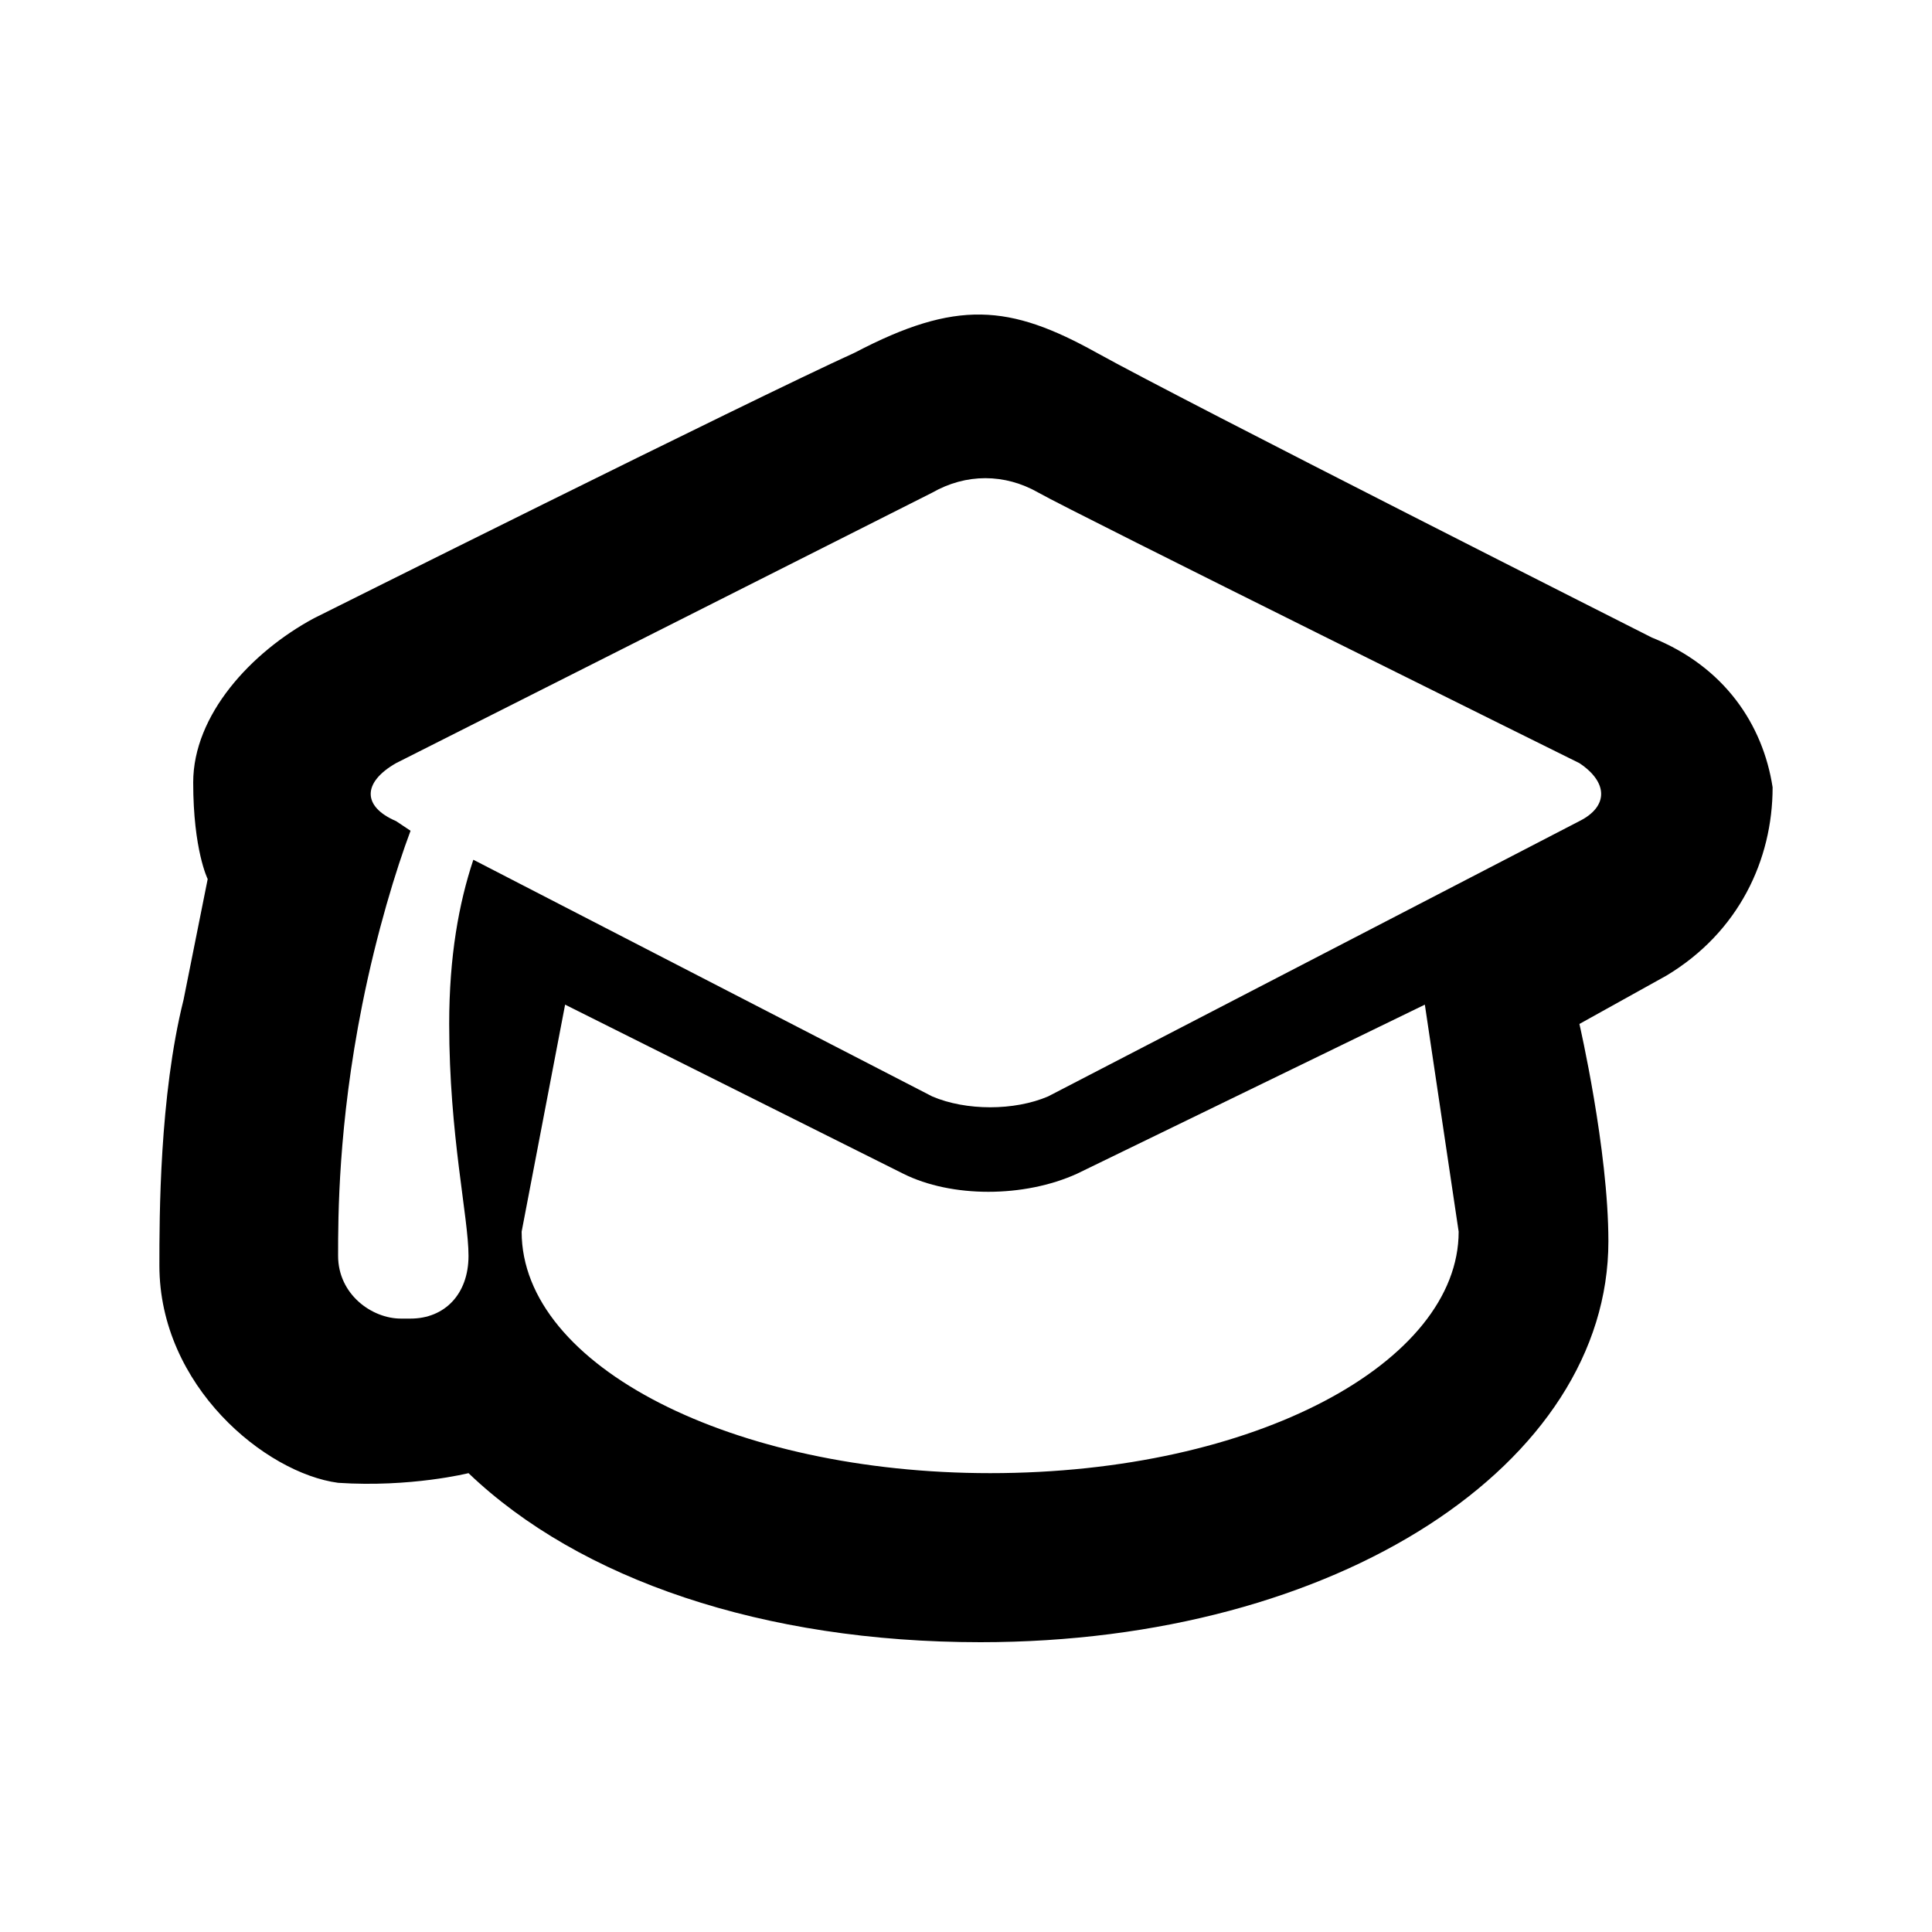 <?xml version="1.0"?><svg version="1.2" baseProfile="tiny" xmlns="http://www.w3.org/2000/svg" width="40" height="40" viewBox="0 0 40 40"><path d="m34.2 13.2s-9.7-4.9-11.5-5.9-2.9-1.1-5 0c-2.2 1-11.2 5.5-11.2 5.5-1.3 0.7-2.5 2-2.5 3.4s0.3 2 0.3 2l-0.5 2.5c-0.5 2-0.5 4.5-0.5 5.5 0 2.5 2.2 4.3 3.7 4.5 1.5 0.1 2.7-0.2 2.7-0.2 2.3 2.2 6.1 3.5 10.6 3.5 7.4 0 13-3.7 13-8.3 0-1.9-0.6-4.5-0.6-4.5l1.8-1c1.5-0.9 2.2-2.4 2.2-3.9-0.2-1.3-1-2.5-2.5-3.1z m-13.7 17.3c-5.3 0-9.7-2.2-9.7-5l0.9-4.7 7 3.5c1 0.5 2.5 0.5 3.6 0l7.2-3.5 0.7 4.7c0 2.7-4.2 5-9.7 5z m12.2-13.5l-11 5.7c-0.7 0.3-1.7 0.3-2.4 0l-9.5-4.9c-0.3 0.9-0.5 2-0.5 3.4 0 2.3 0.4 4 0.4 4.8s-0.5 1.3-1.2 1.3h-0.2c-0.6 0-1.3-0.5-1.3-1.3s0-2.7 0.5-5.2c0.3-1.5 0.7-2.8 1-3.6l-0.3-0.2c-0.7-0.3-0.7-0.8 0-1.2l11.1-5.6c0.7-0.4 1.5-0.4 2.2 0s11.2 5.6 11.2 5.6c0.6 0.4 0.6 0.9 0 1.2z"></path></svg>